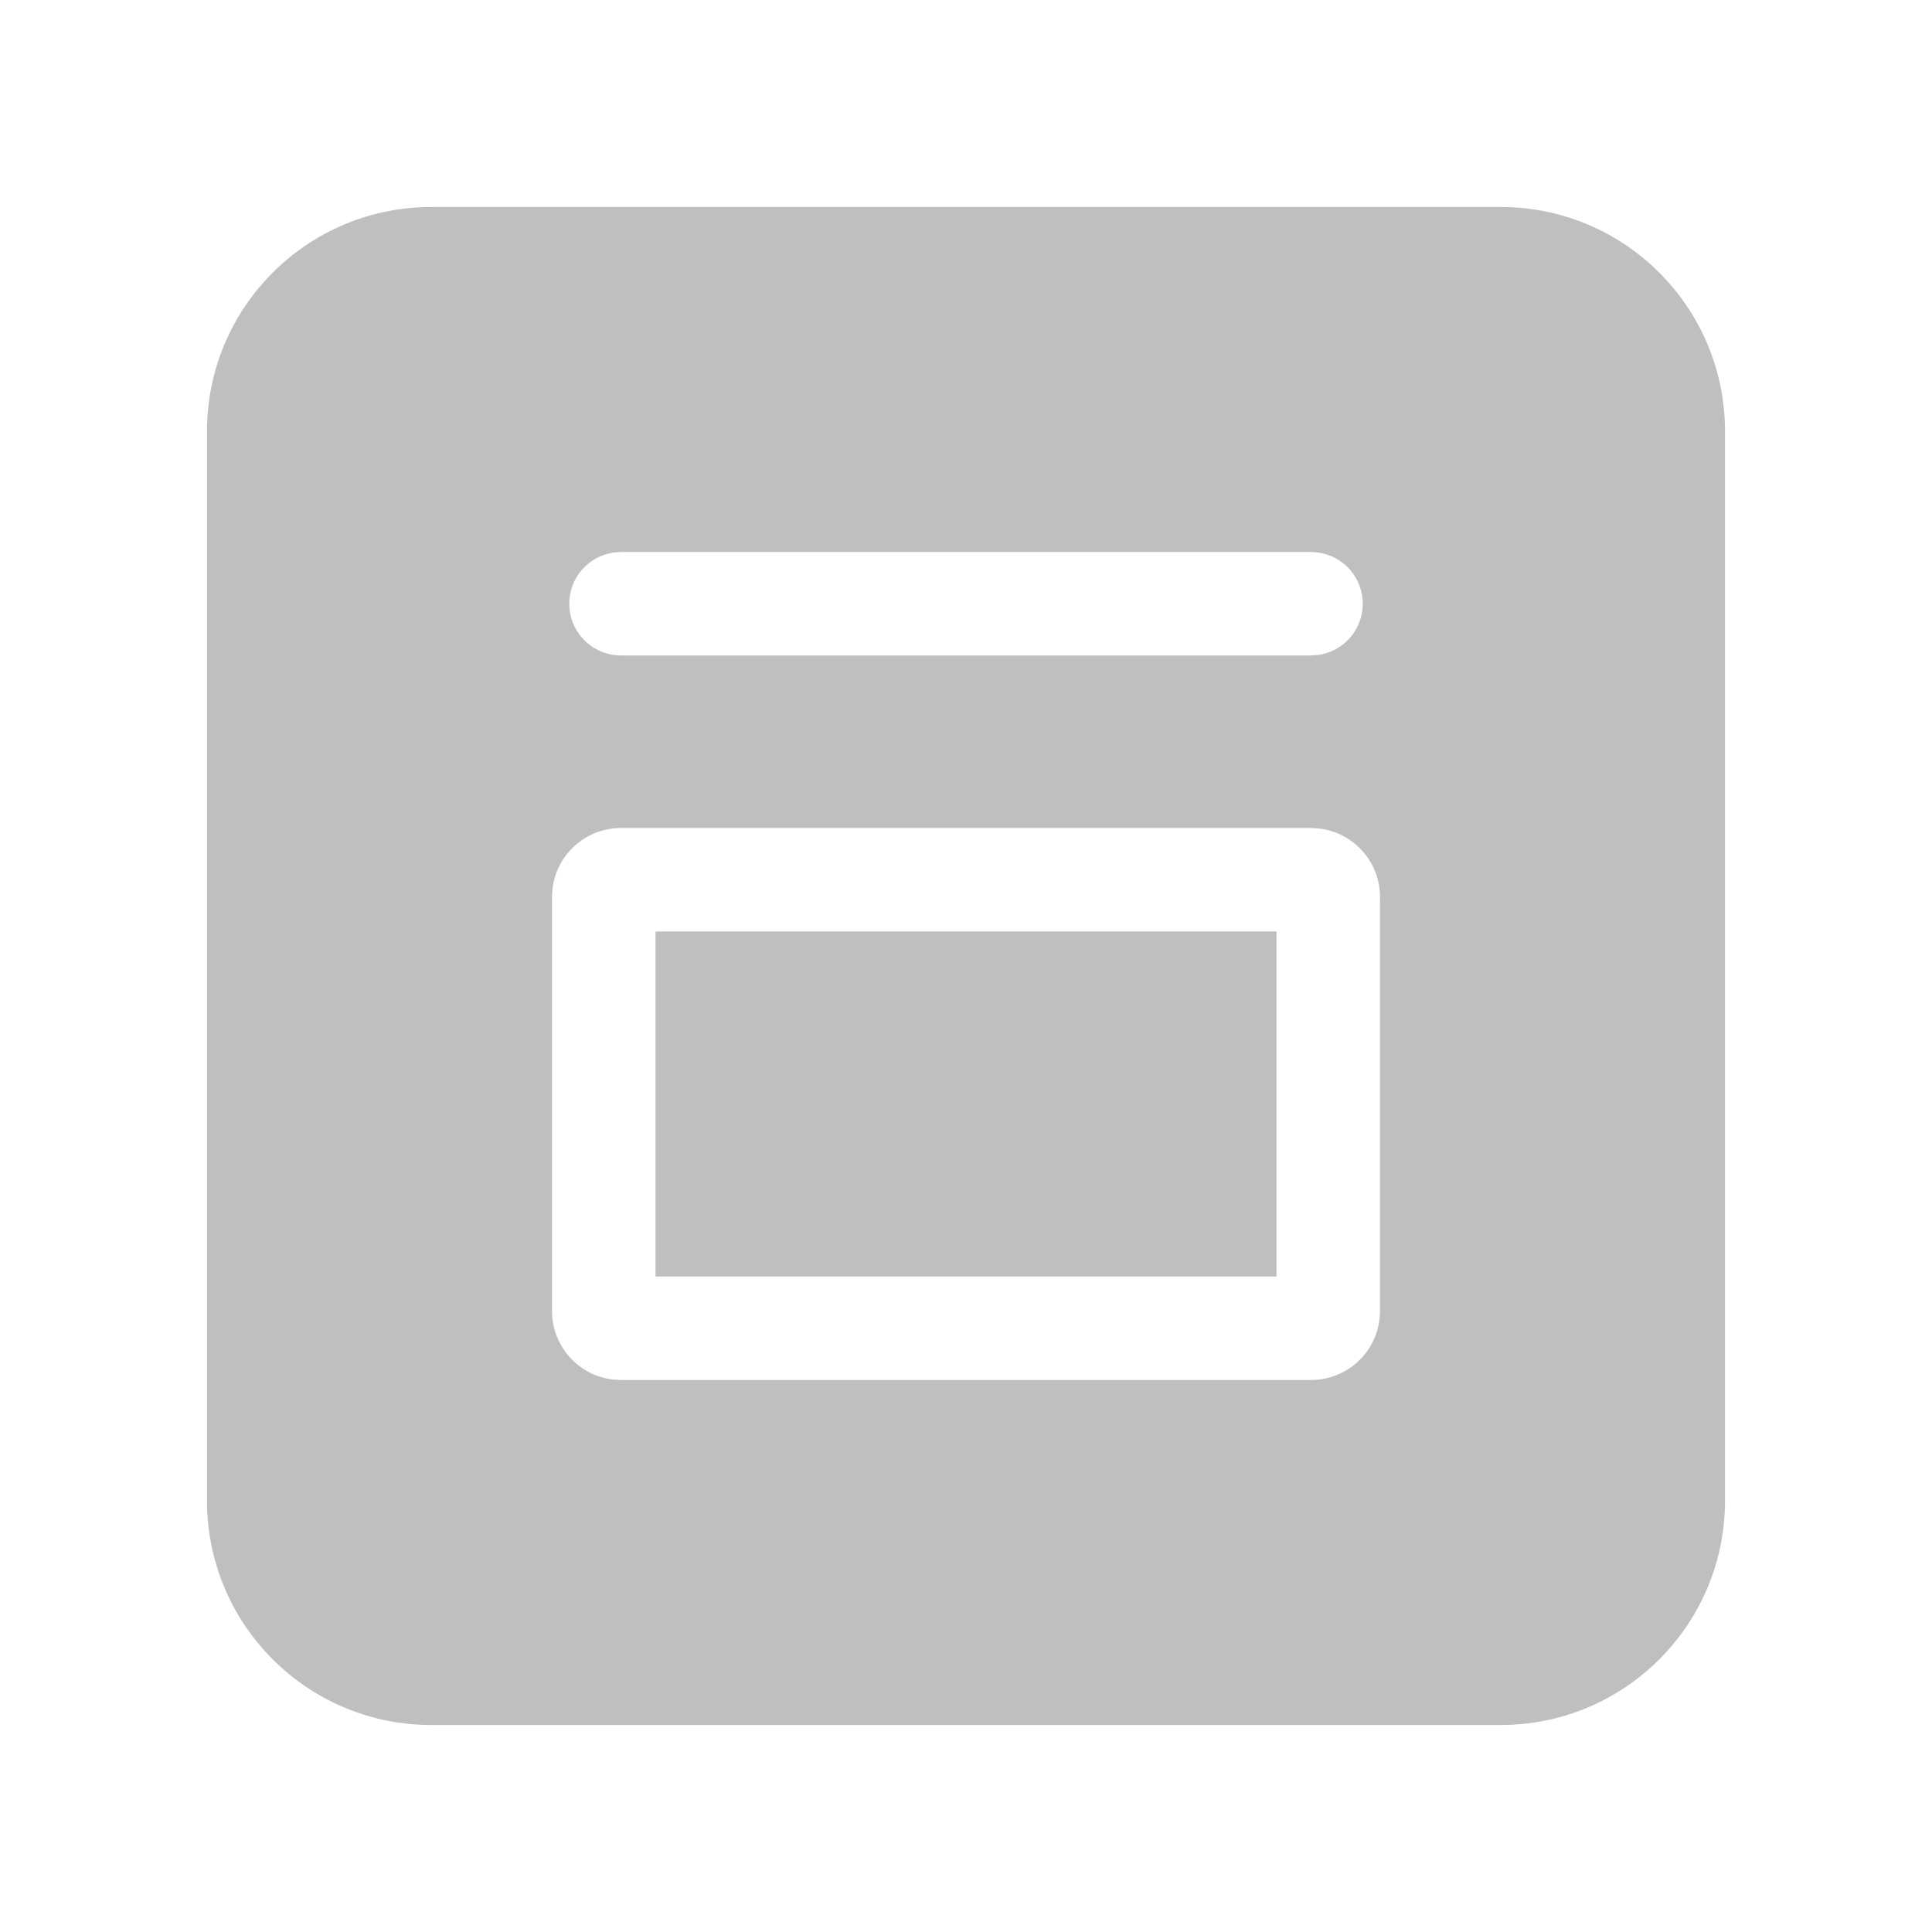 <svg width="512" height="512" viewBox="0 0 28 28" fill="none" xmlns="http://www.w3.org/2000/svg"><path d="M21.75 3C23.545 3 25 4.455 25 6.25V21.75C25 23.545 23.545 25 21.75 25H6.25C4.455 25 3 23.545 3 21.75V6.25C3 4.455 4.455 3 6.25 3H21.75ZM19 12H9C8.487 12 8.064 12.386 8.007 12.883L8 13V19C8 19.513 8.386 19.936 8.883 19.993L9 20H19C19.513 20 19.936 19.614 19.993 19.117L20 19V13C20 12.487 19.614 12.065 19.117 12.007L19 12ZM18.5 13.5V18.5H9.5V13.5H18.5ZM19 8H9L8.898 8.007C8.532 8.057 8.25 8.37 8.25 8.75C8.25 9.13 8.532 9.443 8.898 9.493L9 9.5H19L19.102 9.493C19.468 9.443 19.75 9.13 19.75 8.75C19.75 8.37 19.468 8.057 19.102 8.007L19 8Z" fill="#bfbfbf"/></svg>